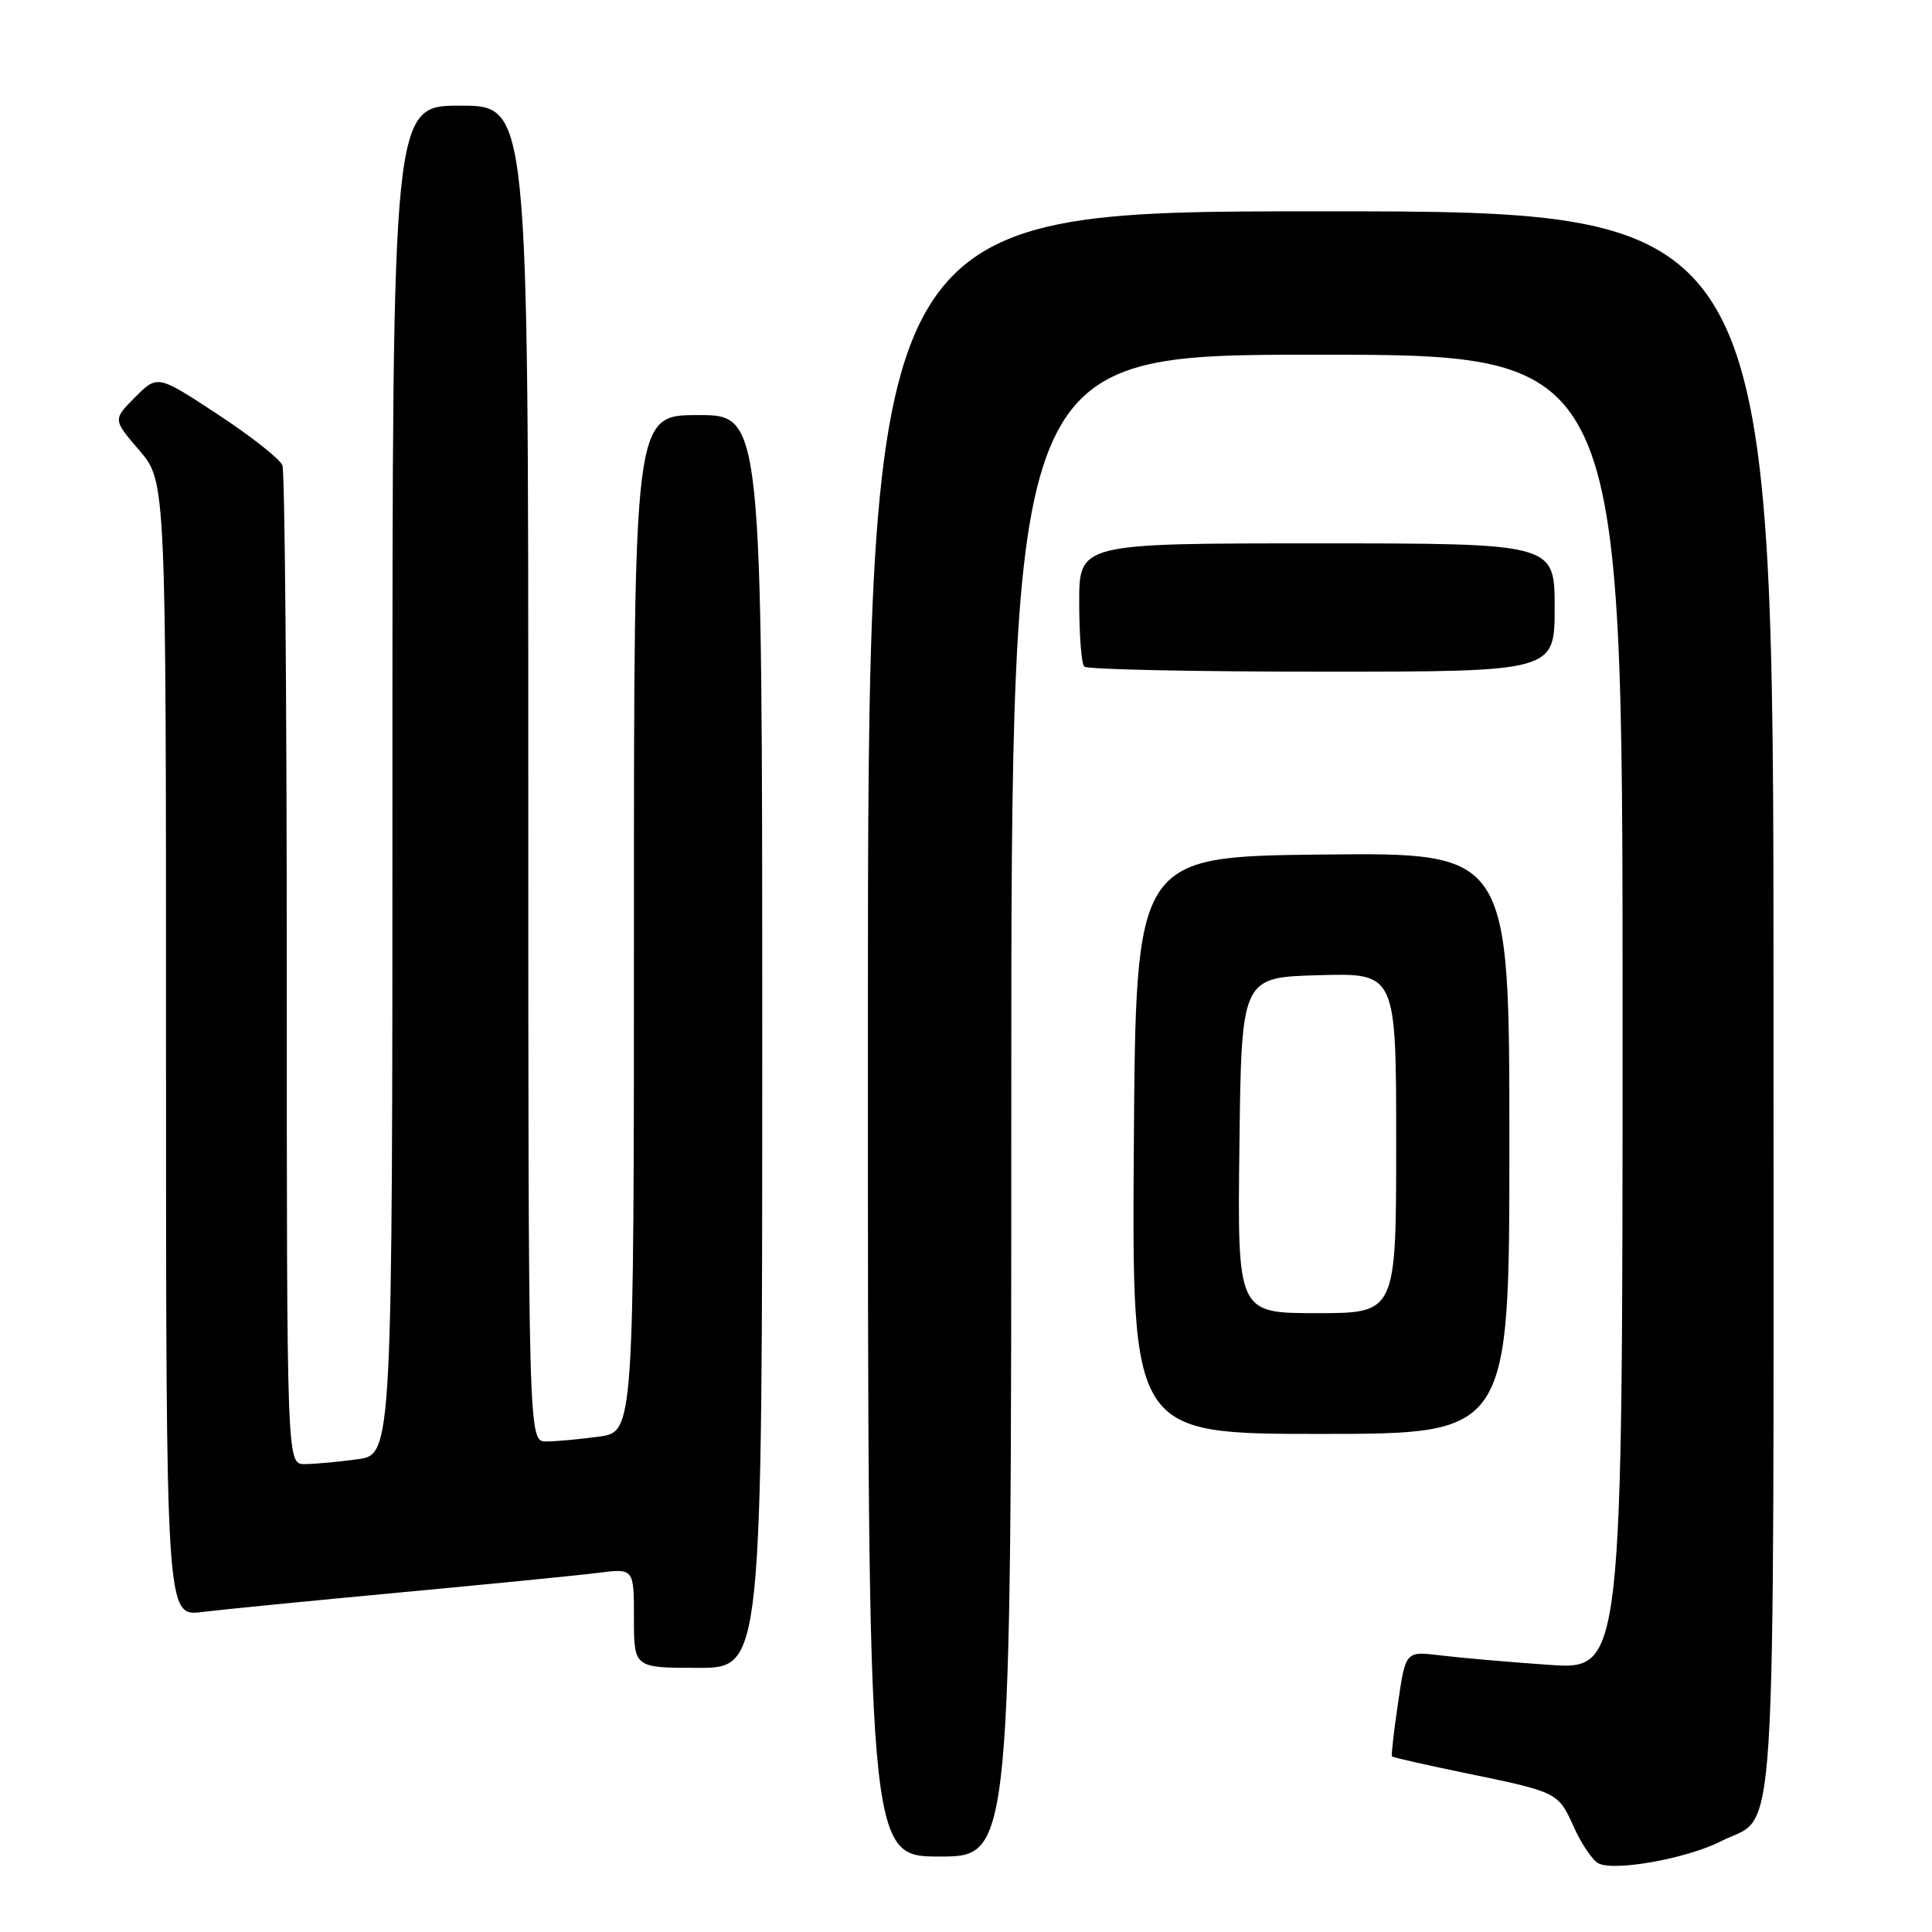 <?xml version="1.0" encoding="UTF-8" standalone="no"?>
<!DOCTYPE svg PUBLIC "-//W3C//DTD SVG 1.1//EN" "http://www.w3.org/Graphics/SVG/1.1/DTD/svg11.dtd" >
<svg xmlns="http://www.w3.org/2000/svg" xmlns:xlink="http://www.w3.org/1999/xlink" version="1.1" viewBox="0 0 256 256">
 <g >
 <path fill="currentColor"
d=" M 228.03 243.98 C 235.58 240.13 235.00 249.43 235.00 132.78 C 235.00 28.00 235.00 28.00 175.00 28.00 C 115.00 28.00 115.00 28.00 115.00 137.00 C 115.00 246.00 115.00 246.00 124.50 246.00 C 134.00 246.00 134.00 246.00 134.00 146.50 C 134.00 47.00 134.00 47.00 174.50 47.00 C 215.00 47.00 215.00 47.00 215.00 134.14 C 215.00 221.27 215.00 221.27 205.25 220.60 C 199.89 220.23 193.42 219.66 190.88 219.35 C 186.25 218.78 186.25 218.78 185.25 225.64 C 184.69 229.41 184.33 232.61 184.44 232.74 C 184.55 232.86 188.88 233.85 194.07 234.92 C 206.45 237.47 206.46 237.47 208.55 242.11 C 209.54 244.30 210.98 246.45 211.76 246.88 C 213.78 248.02 223.53 246.28 228.03 243.98 Z  M 101.00 138.00 C 101.00 55.00 101.00 55.00 92.50 55.00 C 84.00 55.00 84.00 55.00 84.00 122.36 C 84.00 189.73 84.00 189.73 79.36 190.36 C 76.81 190.71 73.66 191.00 72.36 191.00 C 70.00 191.00 70.00 191.00 70.00 102.50 C 70.00 14.00 70.00 14.00 61.00 14.00 C 52.00 14.00 52.00 14.00 52.00 103.36 C 52.00 192.73 52.00 192.73 47.36 193.36 C 44.81 193.71 41.66 194.00 40.36 194.00 C 38.00 194.00 38.00 194.00 38.00 128.58 C 38.00 92.60 37.74 62.49 37.42 61.66 C 37.10 60.83 33.25 57.79 28.86 54.91 C 20.87 49.66 20.87 49.66 17.91 52.63 C 14.95 55.59 14.95 55.59 18.48 59.70 C 22.00 63.82 22.00 63.82 22.00 139.00 C 22.00 214.19 22.00 214.19 26.75 213.60 C 29.36 213.28 41.17 212.12 53.00 211.01 C 64.83 209.91 76.64 208.74 79.25 208.41 C 84.00 207.81 84.00 207.81 84.00 214.41 C 84.00 221.00 84.00 221.00 92.50 221.00 C 101.00 221.00 101.00 221.00 101.00 138.00 Z  M 200.00 151.48 C 200.00 112.97 200.00 112.97 175.25 113.23 C 150.50 113.50 150.50 113.50 150.24 151.75 C 149.98 190.00 149.98 190.00 174.99 190.00 C 200.00 190.00 200.00 190.00 200.00 151.48 Z  M 206.00 80.50 C 206.00 72.00 206.00 72.00 174.50 72.00 C 143.00 72.00 143.00 72.00 143.00 79.83 C 143.00 84.14 143.30 87.97 143.67 88.33 C 144.03 88.70 158.21 89.00 175.17 89.00 C 206.00 89.00 206.00 89.00 206.00 80.50 Z  M 164.23 151.75 C 164.50 129.50 164.50 129.50 174.75 129.22 C 185.00 128.93 185.00 128.93 185.00 151.47 C 185.00 174.00 185.00 174.00 174.48 174.00 C 163.96 174.00 163.96 174.00 164.23 151.75 Z "/>
</g>
</svg>